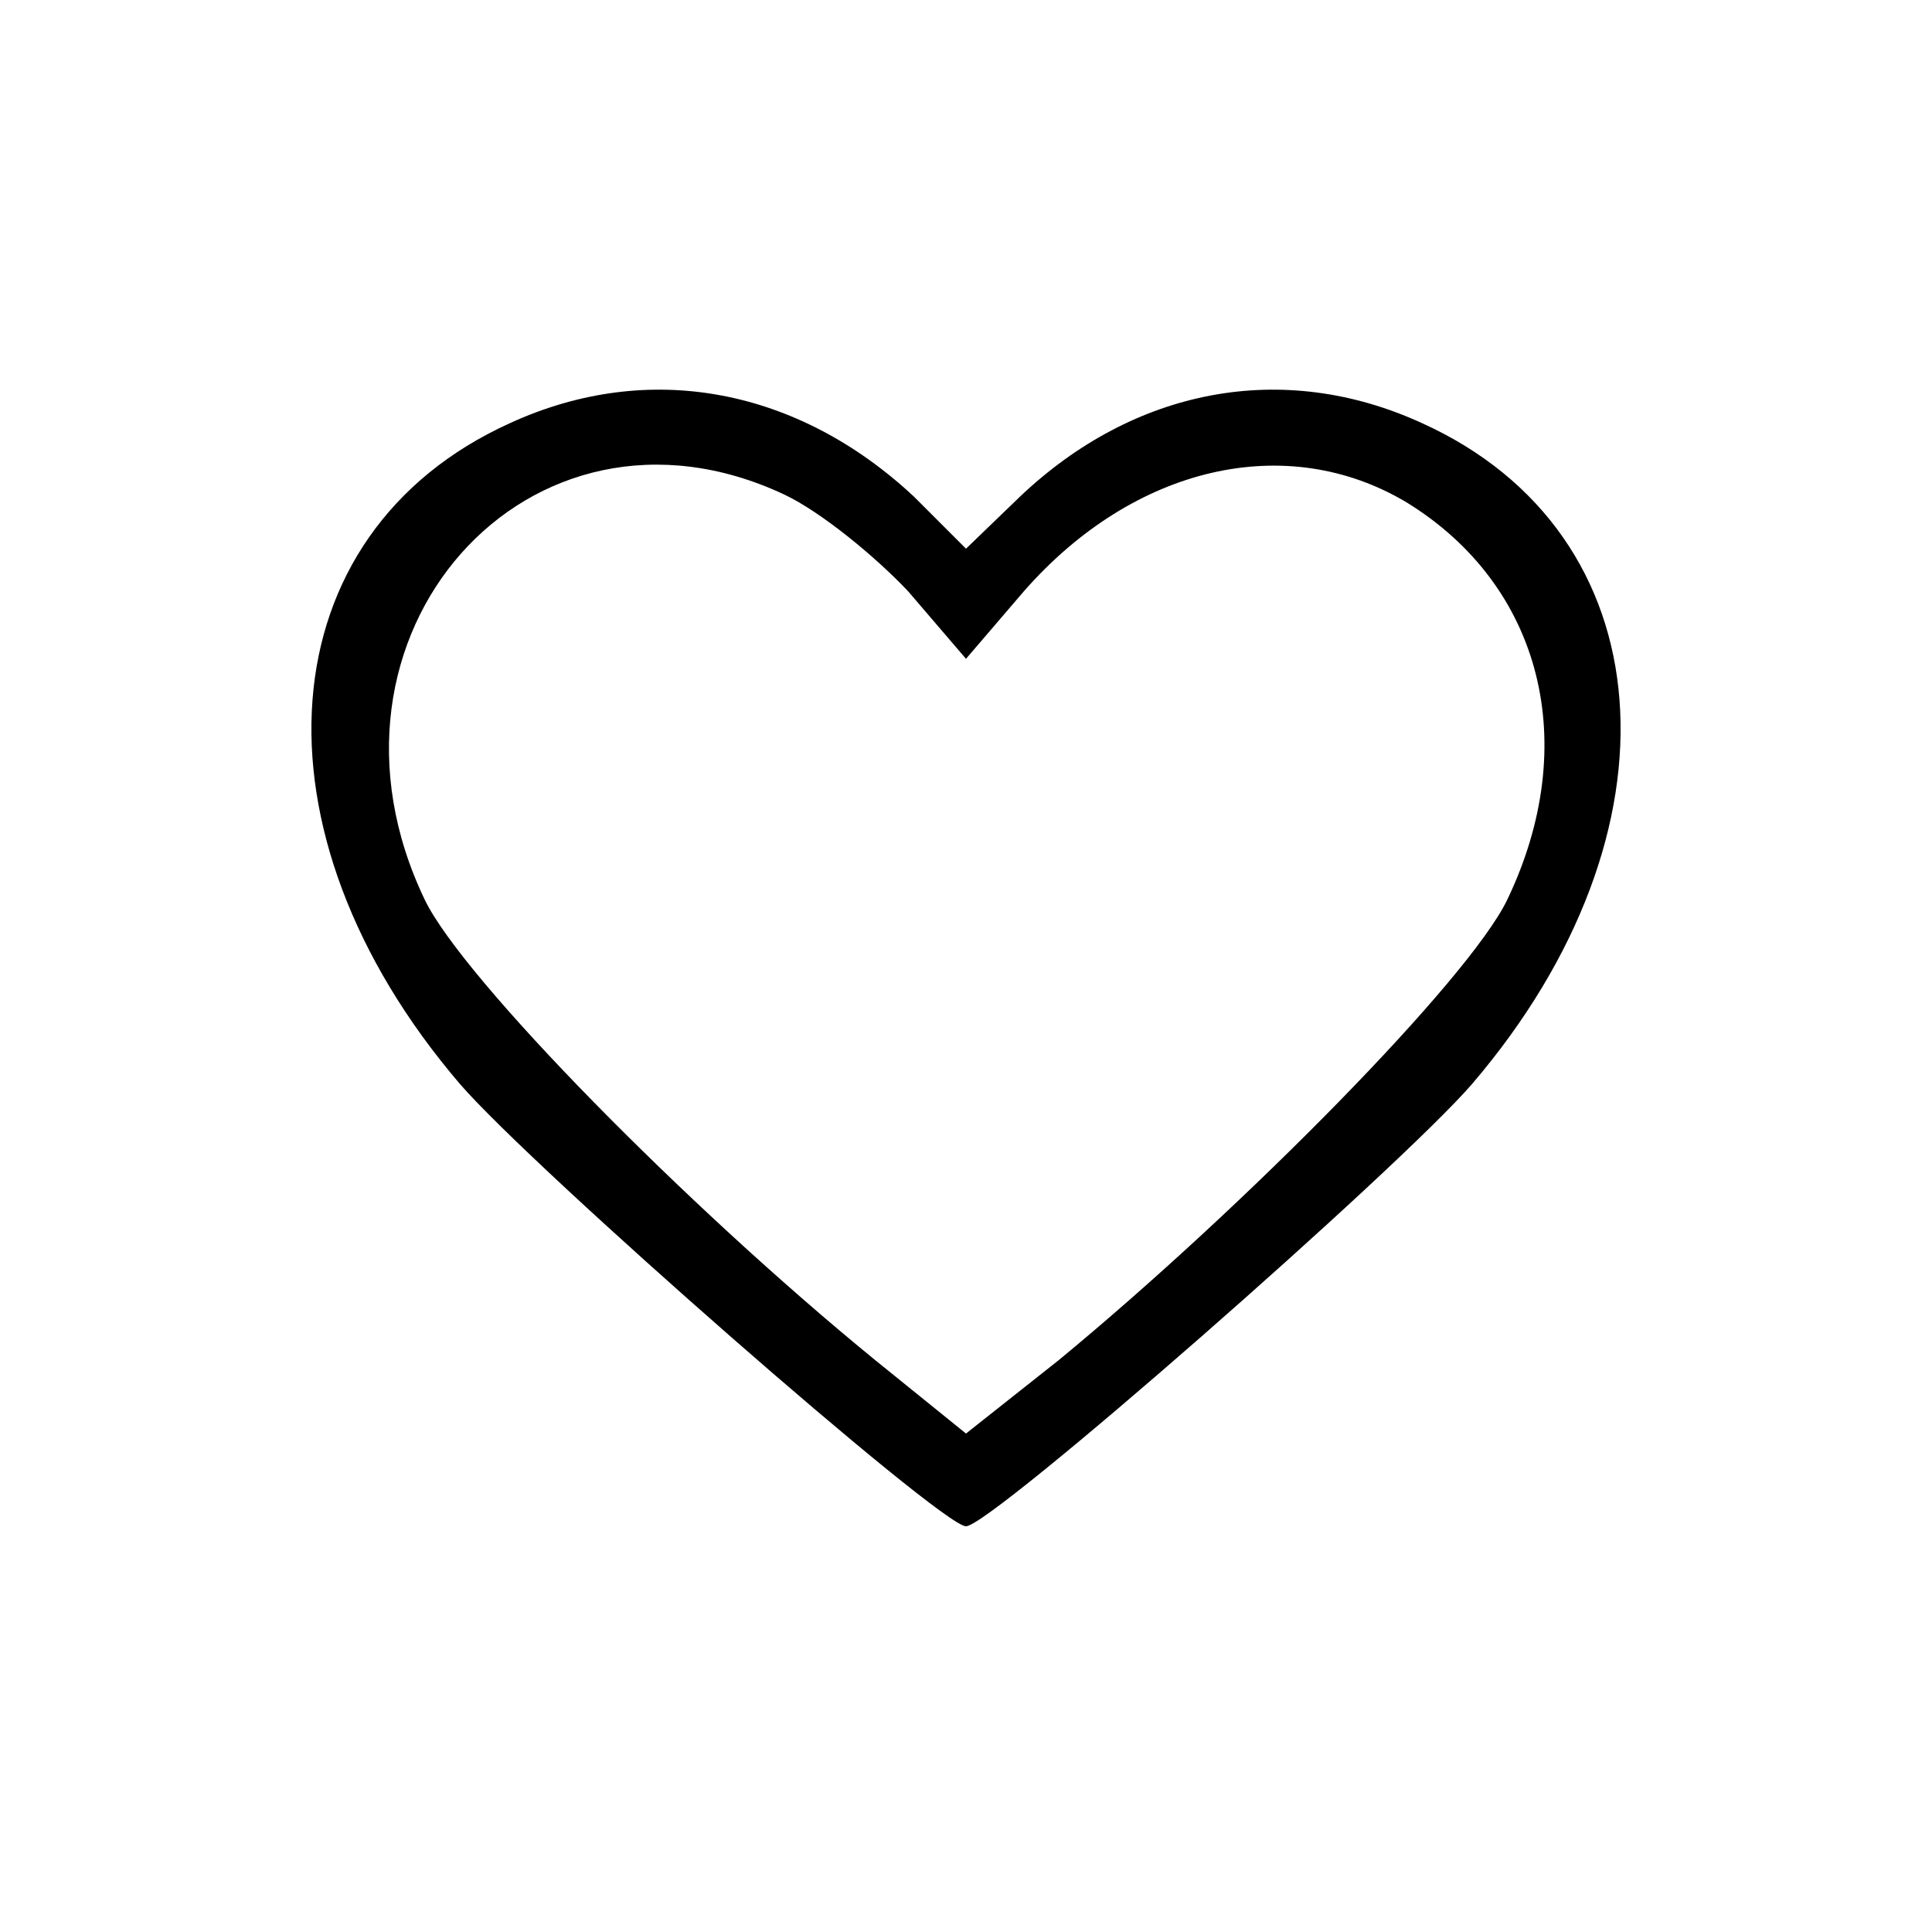 <?xml version="1.0" standalone="no"?>
<!DOCTYPE svg PUBLIC "-//W3C//DTD SVG 20010904//EN"
 "http://www.w3.org/TR/2001/REC-SVG-20010904/DTD/svg10.dtd">
<svg version="1.0" xmlns="http://www.w3.org/2000/svg"
 width="100pt" height="100pt" viewBox="0 0 100 100"
 preserveAspectRatio="xMidYMid meet">

<g transform="translate(0,100) scale(0.1,-0.1)"
fill="#000000" stroke="none">
<path d="M264 781 c-126 -57 -138 -211 -26 -342 38 -44 249 -229 262 -229 13
0 224 185 262 229 112 131 100 285 -26 342 -72 33 -149 18 -208 -38 l-28 -27
-27 27 c-60 56 -137 71 -209 38z m142 -37 c19 -9 47 -32 64 -50 l30 -35 30 35
c57 65 136 83 198 46 70 -43 91 -125 52 -206 -20 -41 -135 -158 -232 -238
l-48 -38 -47 38 c-98 80 -213 197 -233 238 -66 137 54 272 186 210z"/>
</g>
</svg>
